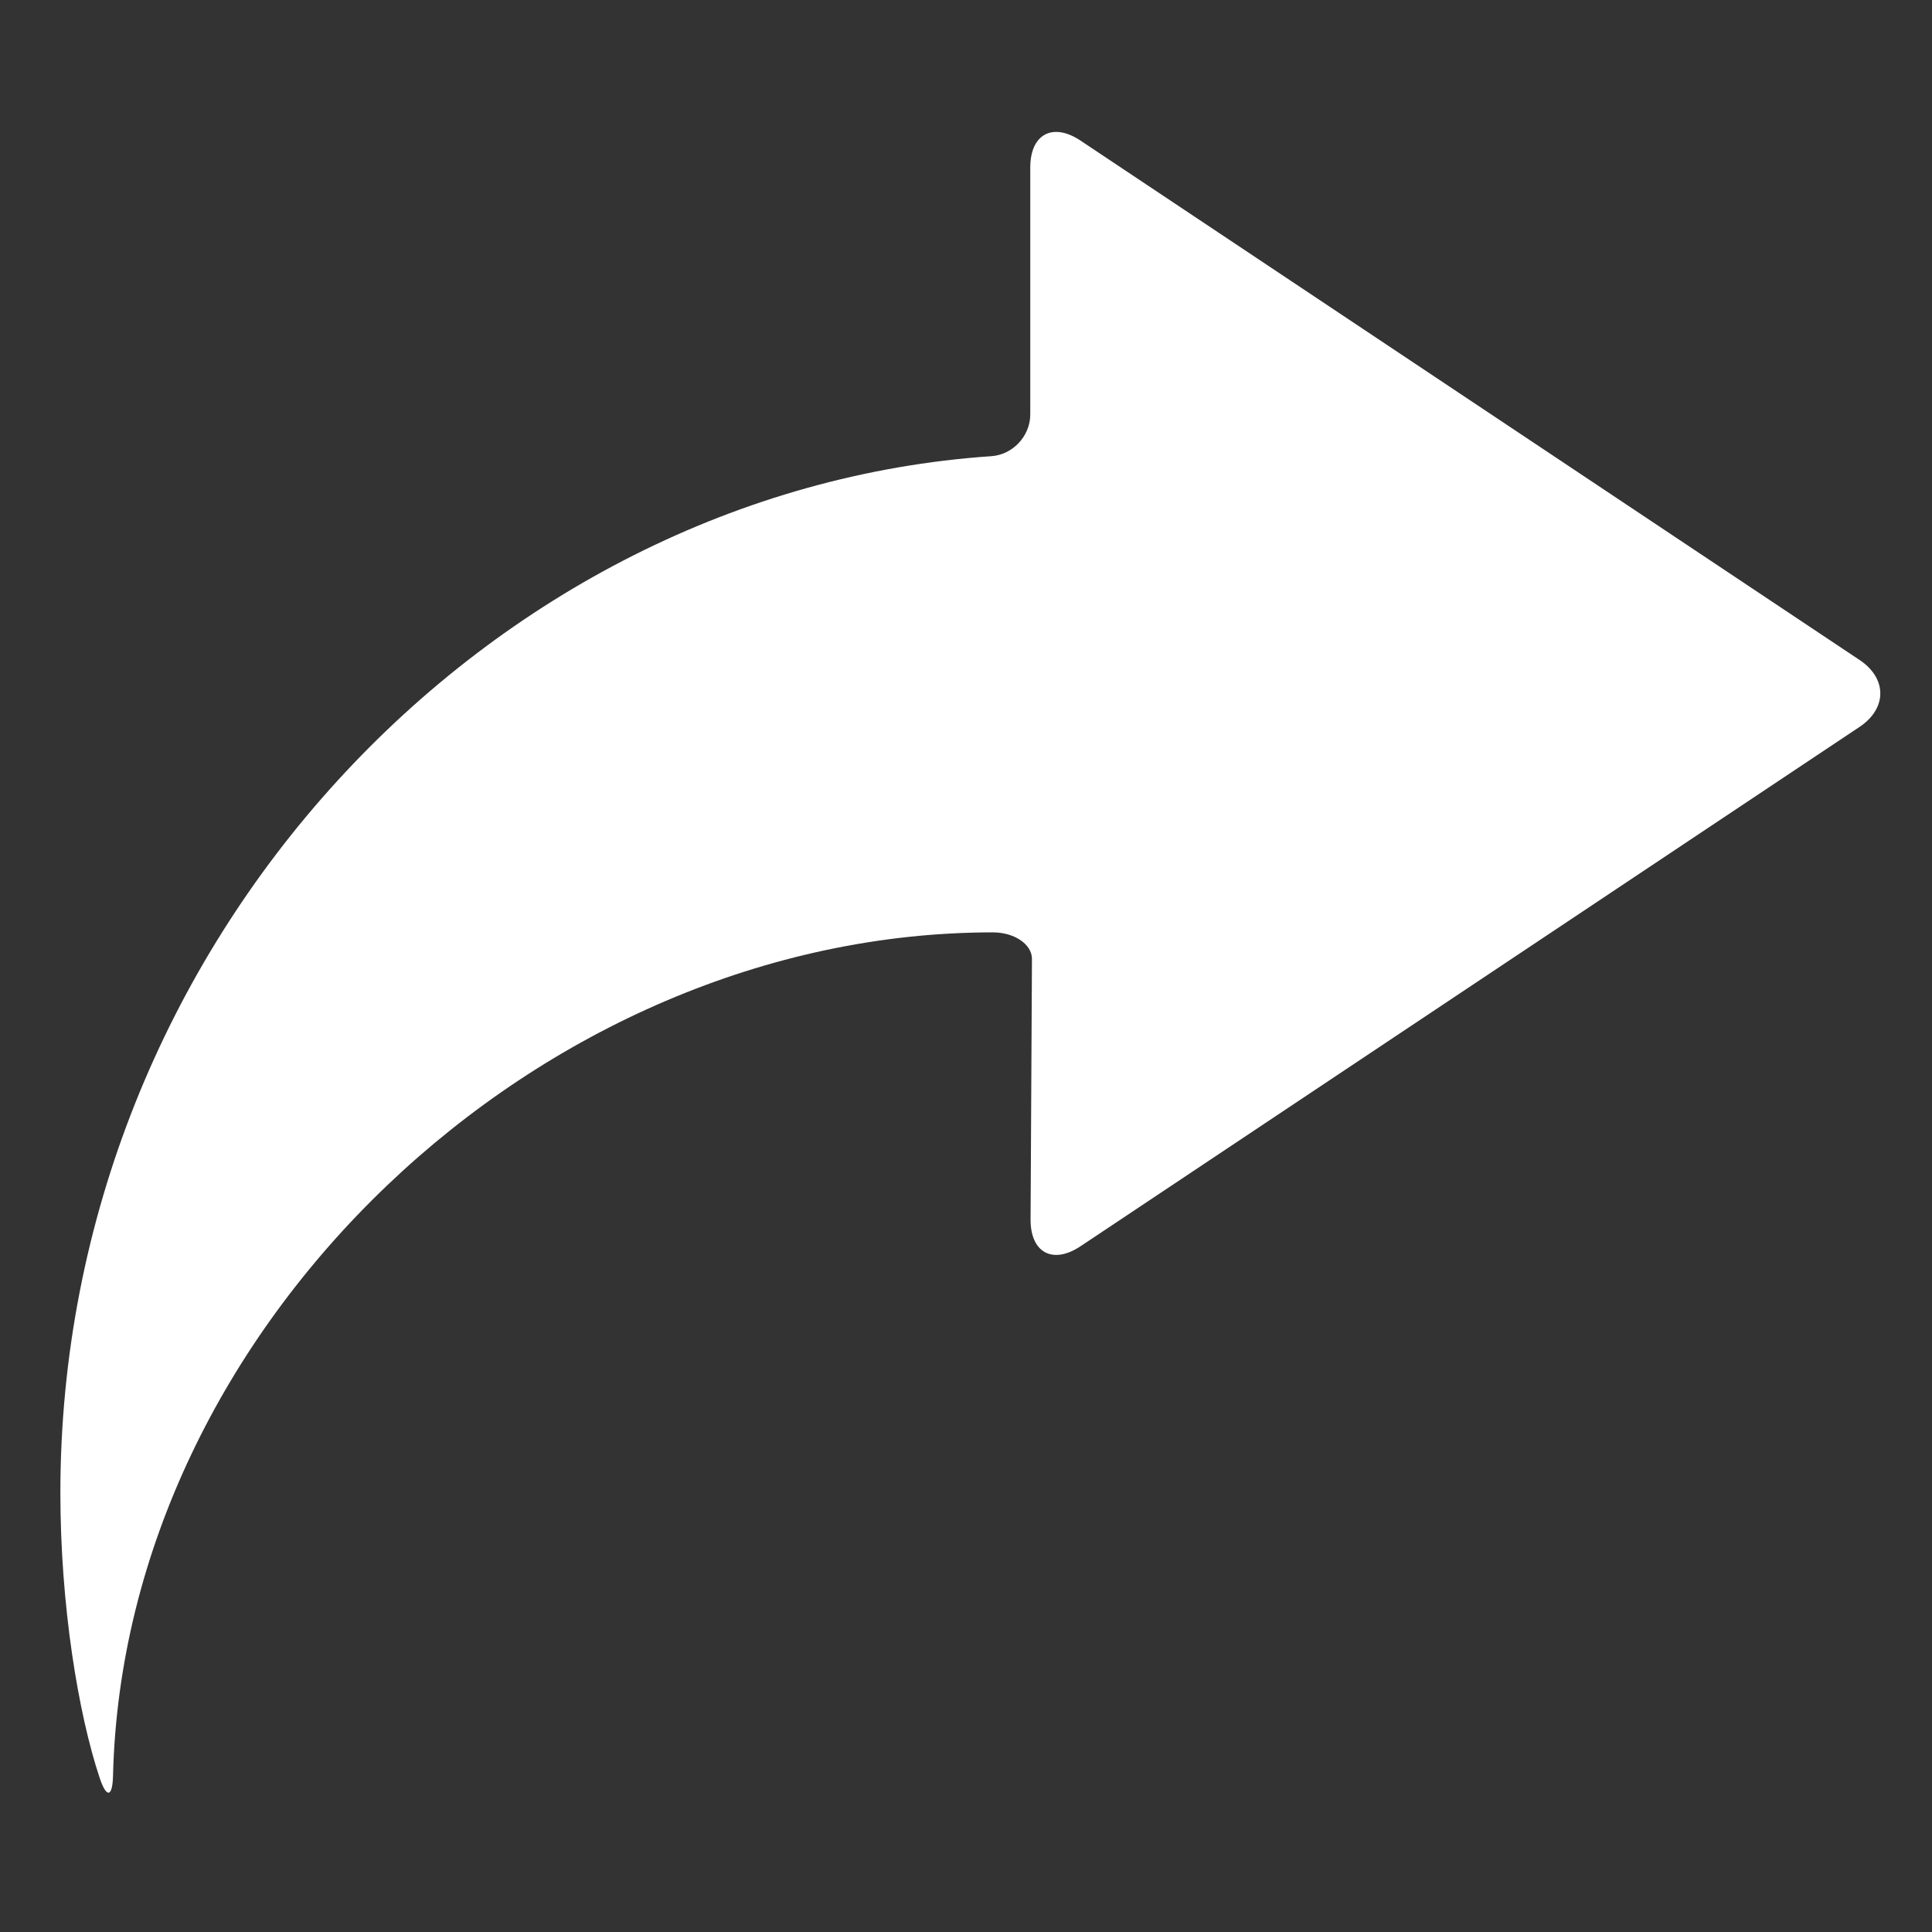 <svg xmlns="http://www.w3.org/2000/svg" fill="white" width="30px" height="30px" viewBox="0 0 64 64" style="isolation:isolate"><rect x="0" y="0" width="64" height="64" fill="#333333" stroke="none"/><defs><clipPath id="a"><rect width="64" height="64"/></clipPath></defs><g clip-path="url(#a)"><path d=" M 32.891 30.886 C 17.886 30.886 4.104 43.921 3.744 58.827 C 3.726 59.544 3.528 59.574 3.301 58.893 C 2.593 56.772 2 53.18 2 49.451 C 2 31.206 16.191 16.248 32.837 15.112 C 33.55 15.064 34.129 14.444 34.129 13.729 L 34.129 5.548 C 34.129 4.444 34.874 4.045 35.793 4.657 L 61.599 21.861 C 62.517 22.473 62.517 23.467 61.599 24.08 L 35.793 41.284 C 34.874 41.896 34.133 41.497 34.139 40.393 Q 34.185 31.766 34.185 31.766 C 34.185 31.281 33.605 30.886 32.891 30.886 Z "/></g></svg>